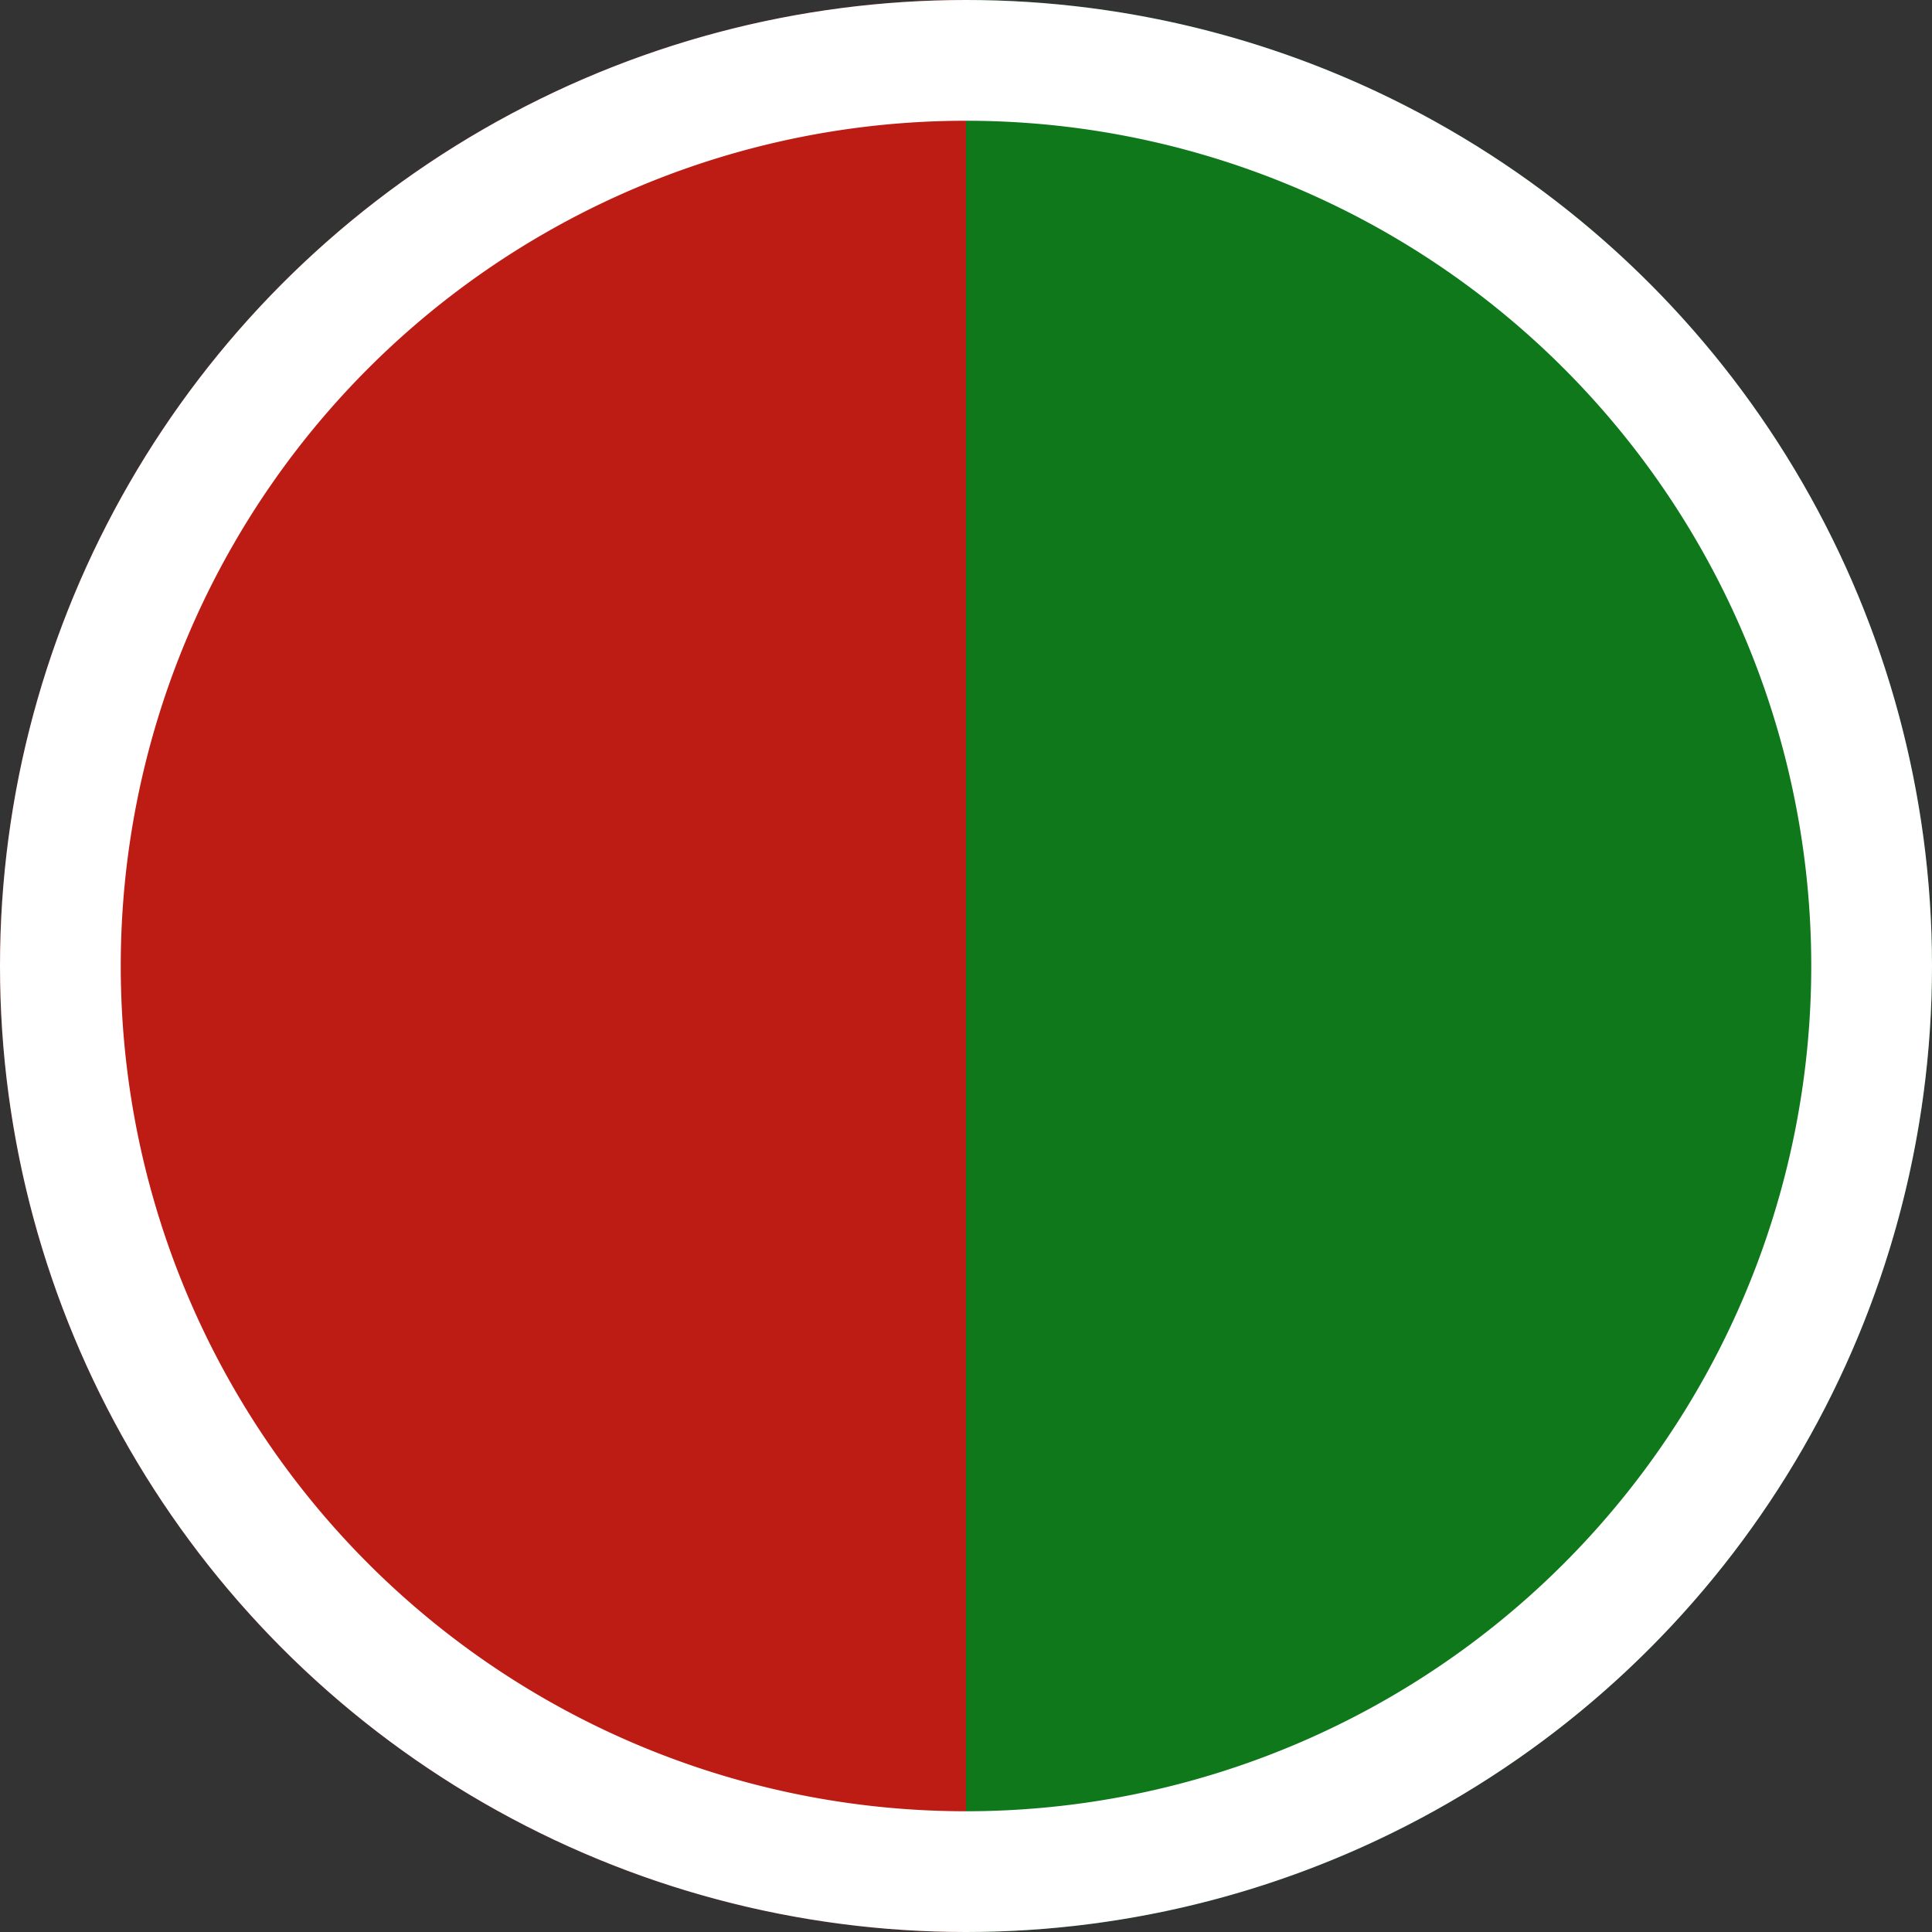 <svg xmlns="http://www.w3.org/2000/svg" xmlns:xlink="http://www.w3.org/1999/xlink" viewBox="0 0 48 48"><rect x="0" y="0" width="48" height="48" fill="#333333" stroke="none"/><defs><style>.a{fill:none;}.b{clip-path:url(#a);}.c{fill:#0e781b;}.d{fill:#bc1c13;}.e{fill:#fff;}.f{clip-path:url(#b);}.g{clip-path:url(#c);}</style><clipPath id="a"><circle class="a" cx="24" cy="24" r="24"/></clipPath><clipPath id="b"><circle class="a" cx="72" cy="24" r="24"/></clipPath><clipPath id="c"><circle class="a" cx="72" cy="-24" r="24"/></clipPath></defs><title>rg</title><g class="b"><rect class="c" x="24" width="24" height="48"/><rect class="d" width="24" height="48"/><path class="e" d="M24,3A21,21,0,1,1,3,24,21,21,0,0,1,24,3m0-3A24,24,0,1,0,48,24,24,24,0,0,0,24,0Z"/></g><g class="f"><path class="c" d="M72-.48A24.48,24.48,0,0,0,47.52,24H72Z"/><path class="d" d="M47.52,24A24.48,24.48,0,0,0,72,48.48V24Z"/></g><g class="g"><path class="d" d="M47.52-24A24.48,24.48,0,0,0,72,.48V-24Z"/></g></svg>